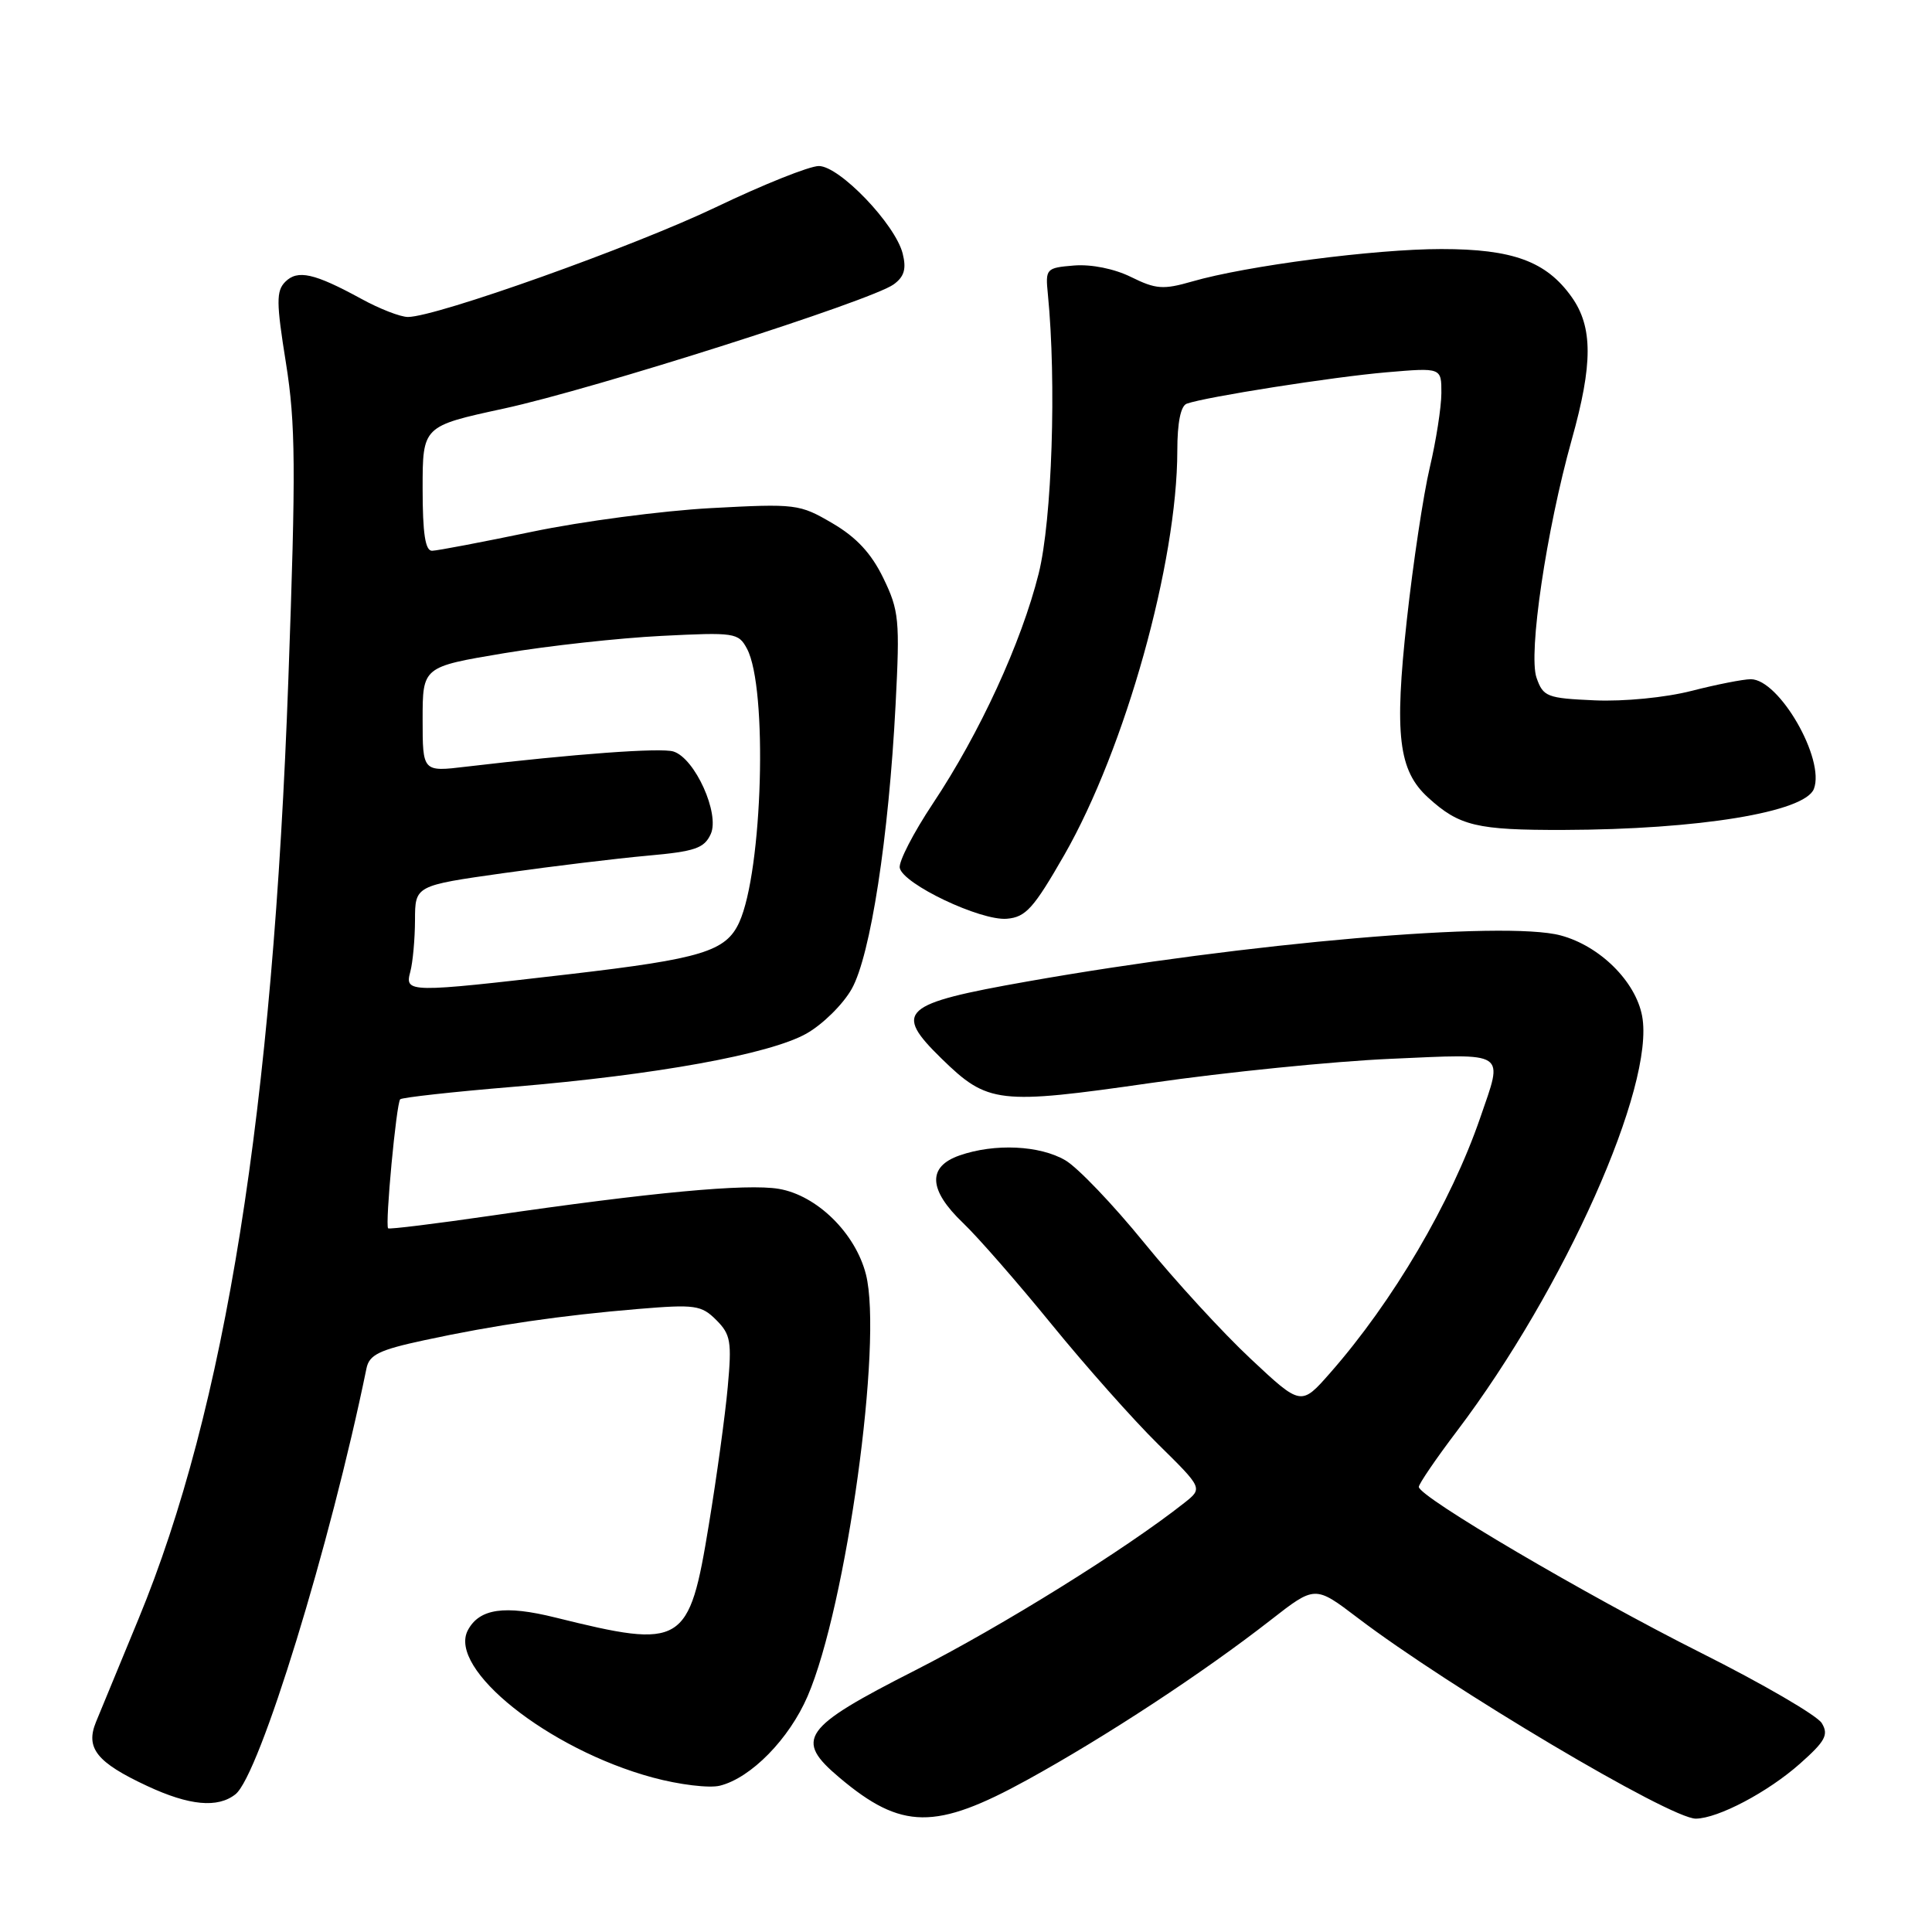 <?xml version="1.0" encoding="UTF-8" standalone="no"?>
<!DOCTYPE svg PUBLIC "-//W3C//DTD SVG 1.1//EN" "http://www.w3.org/Graphics/SVG/1.1/DTD/svg11.dtd" >
<svg xmlns="http://www.w3.org/2000/svg" xmlns:xlink="http://www.w3.org/1999/xlink" version="1.1" viewBox="0 0 256 256">
 <g >
 <path fill="currentColor"
d=" M 136.12 235.84 C 146.52 230.12 159.41 221.66 168.38 214.66 C 174.25 210.08 174.25 210.08 179.88 214.36 C 192.00 223.59 221.35 241.02 224.71 240.98 C 227.67 240.94 234.25 237.47 238.50 233.70 C 241.86 230.72 242.33 229.87 241.40 228.33 C 240.80 227.32 233.58 223.12 225.37 219.00 C 210.12 211.34 188.00 198.33 188.00 197.02 C 188.00 196.63 190.28 193.28 193.07 189.60 C 207.30 170.80 219.32 143.86 217.59 134.63 C 216.73 130.04 211.99 125.34 206.80 123.95 C 199.41 121.96 165.22 124.91 136.13 130.05 C 119.43 133.00 118.33 133.99 124.76 140.27 C 130.89 146.25 132.27 146.41 152.57 143.49 C 162.43 142.07 176.69 140.63 184.25 140.30 C 199.88 139.61 199.21 139.17 196.14 148.10 C 192.26 159.38 184.57 172.45 176.27 181.90 C 172.40 186.31 172.40 186.31 165.72 180.05 C 162.04 176.61 155.68 169.68 151.59 164.65 C 147.50 159.62 142.81 154.71 141.17 153.75 C 137.78 151.76 131.79 151.48 127.15 153.10 C 122.86 154.59 123.02 157.67 127.61 162.05 C 129.60 163.95 134.88 170.00 139.36 175.50 C 143.84 181.00 150.17 188.13 153.44 191.35 C 159.38 197.20 159.38 197.20 156.94 199.13 C 149.16 205.28 132.74 215.49 121.24 221.34 C 106.27 228.95 105.20 230.47 111.25 235.56 C 119.46 242.48 123.96 242.53 136.12 235.84 Z  M 31.20 237.75 C 34.38 235.24 43.77 204.70 48.56 181.32 C 48.93 179.51 50.24 178.87 56.25 177.58 C 65.52 175.58 74.40 174.29 84.63 173.44 C 92.10 172.82 92.94 172.94 94.91 174.91 C 96.82 176.82 96.98 177.77 96.43 183.78 C 96.10 187.47 94.97 195.68 93.93 202.00 C 91.30 218.07 90.54 218.53 73.59 214.33 C 66.87 212.66 63.53 213.14 62.00 216.00 C 59.27 221.11 72.66 231.79 86.48 235.53 C 89.98 236.48 94.00 236.97 95.40 236.61 C 99.52 235.58 104.57 230.42 107.01 224.76 C 112.15 212.85 117.00 177.76 114.74 168.86 C 113.35 163.40 108.25 158.39 103.20 157.53 C 98.94 156.81 86.22 158.00 65.10 161.08 C 57.73 162.15 51.57 162.91 51.43 162.76 C 51.00 162.33 52.52 146.15 53.03 145.66 C 53.29 145.42 60.02 144.67 68.00 144.01 C 86.93 142.43 101.97 139.70 106.85 136.96 C 109.00 135.75 111.71 133.08 112.86 131.03 C 115.35 126.60 117.76 110.97 118.67 93.37 C 119.25 82.14 119.13 80.90 117.05 76.61 C 115.46 73.33 113.49 71.20 110.31 69.34 C 105.94 66.78 105.50 66.72 94.16 67.33 C 87.75 67.68 77.10 69.08 70.50 70.46 C 63.90 71.83 57.94 72.97 57.25 72.98 C 56.35 72.99 56.00 70.69 56.00 64.73 C 56.00 56.47 56.00 56.47 66.75 54.14 C 78.67 51.56 115.47 39.84 118.42 37.68 C 119.82 36.66 120.12 35.63 119.61 33.60 C 118.64 29.72 111.24 22.00 108.50 22.00 C 107.26 22.00 101.13 24.45 94.87 27.45 C 83.97 32.67 57.79 42.00 54.05 42.00 C 53.06 42.00 50.28 40.92 47.88 39.60 C 41.65 36.20 39.44 35.70 37.80 37.34 C 36.59 38.56 36.60 40.06 37.89 48.10 C 39.17 56.16 39.22 61.96 38.21 89.98 C 36.16 147.13 29.85 186.67 18.36 214.50 C 15.86 220.55 13.32 226.70 12.72 228.17 C 11.30 231.63 12.81 233.53 19.50 236.65 C 25.09 239.26 28.85 239.61 31.20 237.75 Z  M 141.04 113.26 C 149.11 99.15 155.99 74.53 156.00 59.72 C 156.00 56.00 156.45 53.78 157.25 53.49 C 159.76 52.59 176.69 49.93 183.75 49.33 C 191.00 48.71 191.00 48.71 190.99 52.10 C 190.98 53.97 190.29 58.41 189.45 61.96 C 188.61 65.51 187.24 74.60 186.41 82.17 C 184.74 97.38 185.30 102.11 189.24 105.69 C 193.37 109.45 195.66 110.00 207.18 109.97 C 225.09 109.92 239.17 107.61 240.35 104.53 C 241.86 100.60 235.75 90.00 231.99 90.00 C 230.99 90.00 227.44 90.70 224.12 91.55 C 220.69 92.43 215.17 92.97 211.31 92.80 C 204.98 92.52 204.48 92.33 203.60 89.81 C 202.48 86.62 204.90 70.29 208.26 58.27 C 211.08 48.22 211.07 43.32 208.25 39.35 C 204.89 34.63 200.46 33.00 190.98 33.00 C 182.20 33.00 165.13 35.22 157.96 37.30 C 154.14 38.40 153.16 38.33 149.88 36.71 C 147.66 35.61 144.62 35.00 142.33 35.18 C 138.60 35.49 138.51 35.59 138.85 39.00 C 140.00 50.64 139.40 68.91 137.63 76.00 C 135.34 85.15 129.83 97.14 123.60 106.49 C 121.04 110.34 119.07 114.16 119.22 114.99 C 119.62 117.13 129.93 122.03 133.41 121.74 C 135.92 121.53 136.96 120.37 141.04 113.26 Z  M 54.37 128.75 C 54.70 127.51 54.98 124.44 54.99 121.93 C 55.00 117.35 55.00 117.35 66.75 115.69 C 73.21 114.78 81.80 113.74 85.83 113.38 C 92.10 112.82 93.32 112.40 94.18 110.51 C 95.40 107.82 92.09 100.48 89.24 99.58 C 87.59 99.05 76.10 99.90 61.75 101.59 C 56.00 102.28 56.00 102.28 56.00 95.32 C 56.00 88.36 56.00 88.36 66.75 86.56 C 72.66 85.57 82.07 84.54 87.65 84.26 C 97.36 83.77 97.85 83.84 98.98 85.96 C 101.75 91.14 101.06 115.39 97.95 122.22 C 96.19 126.06 93.00 127.04 75.50 129.08 C 54.04 131.57 53.61 131.57 54.37 128.75 Z "/>
</g>
</svg>